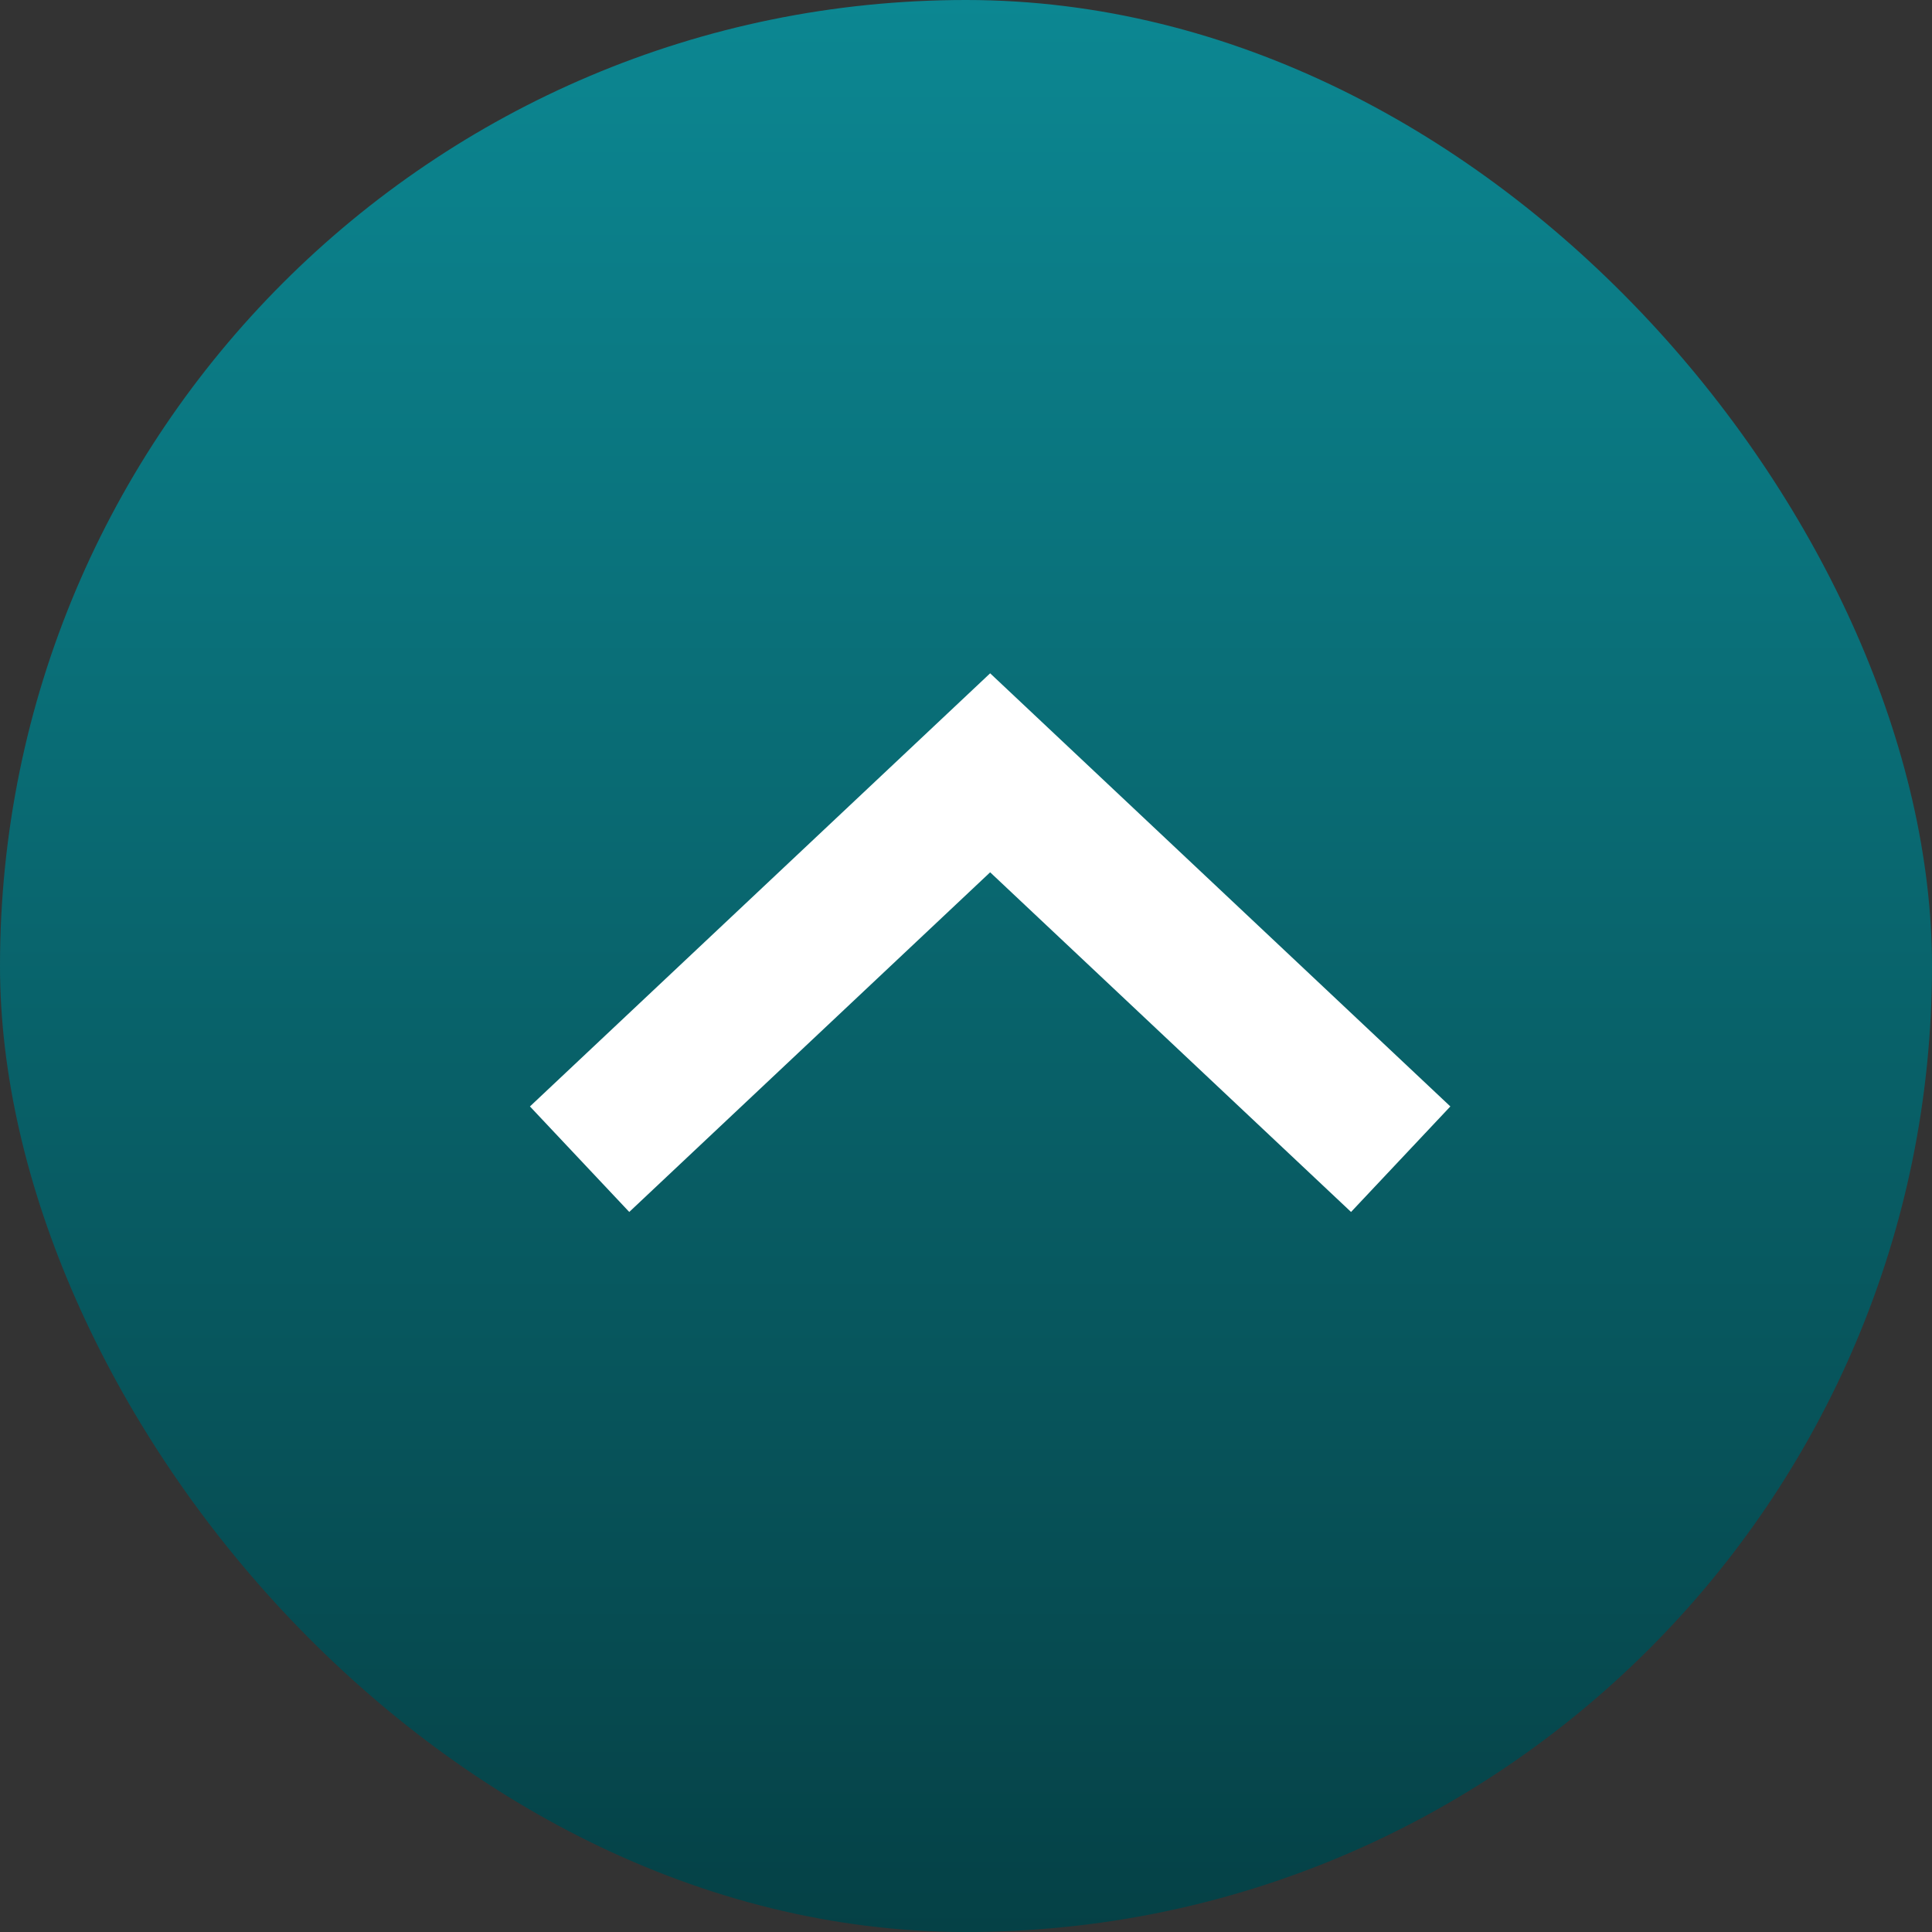 <svg width="40" height="40" viewBox="0 0 40 40" fill="none" xmlns="http://www.w3.org/2000/svg">
<rect x="0" y="0" width="40" height="40" fill="#333333" stroke="none"/>
<rect width="40" height="40" rx="20" fill="url(#paint0_linear_1626_3443)"/>
<path d="M29 24L20.5 16L12 24" stroke="white" stroke-width="3"/>
<defs>
<linearGradient id="paint0_linear_1626_3443" x1="20" y1="0" x2="20" y2="40" gradientUnits="userSpaceOnUse">
<stop stop-color="#0C8792"/>
<stop offset="1" stop-color="#054146"/>
</linearGradient>
</defs>
</svg>
